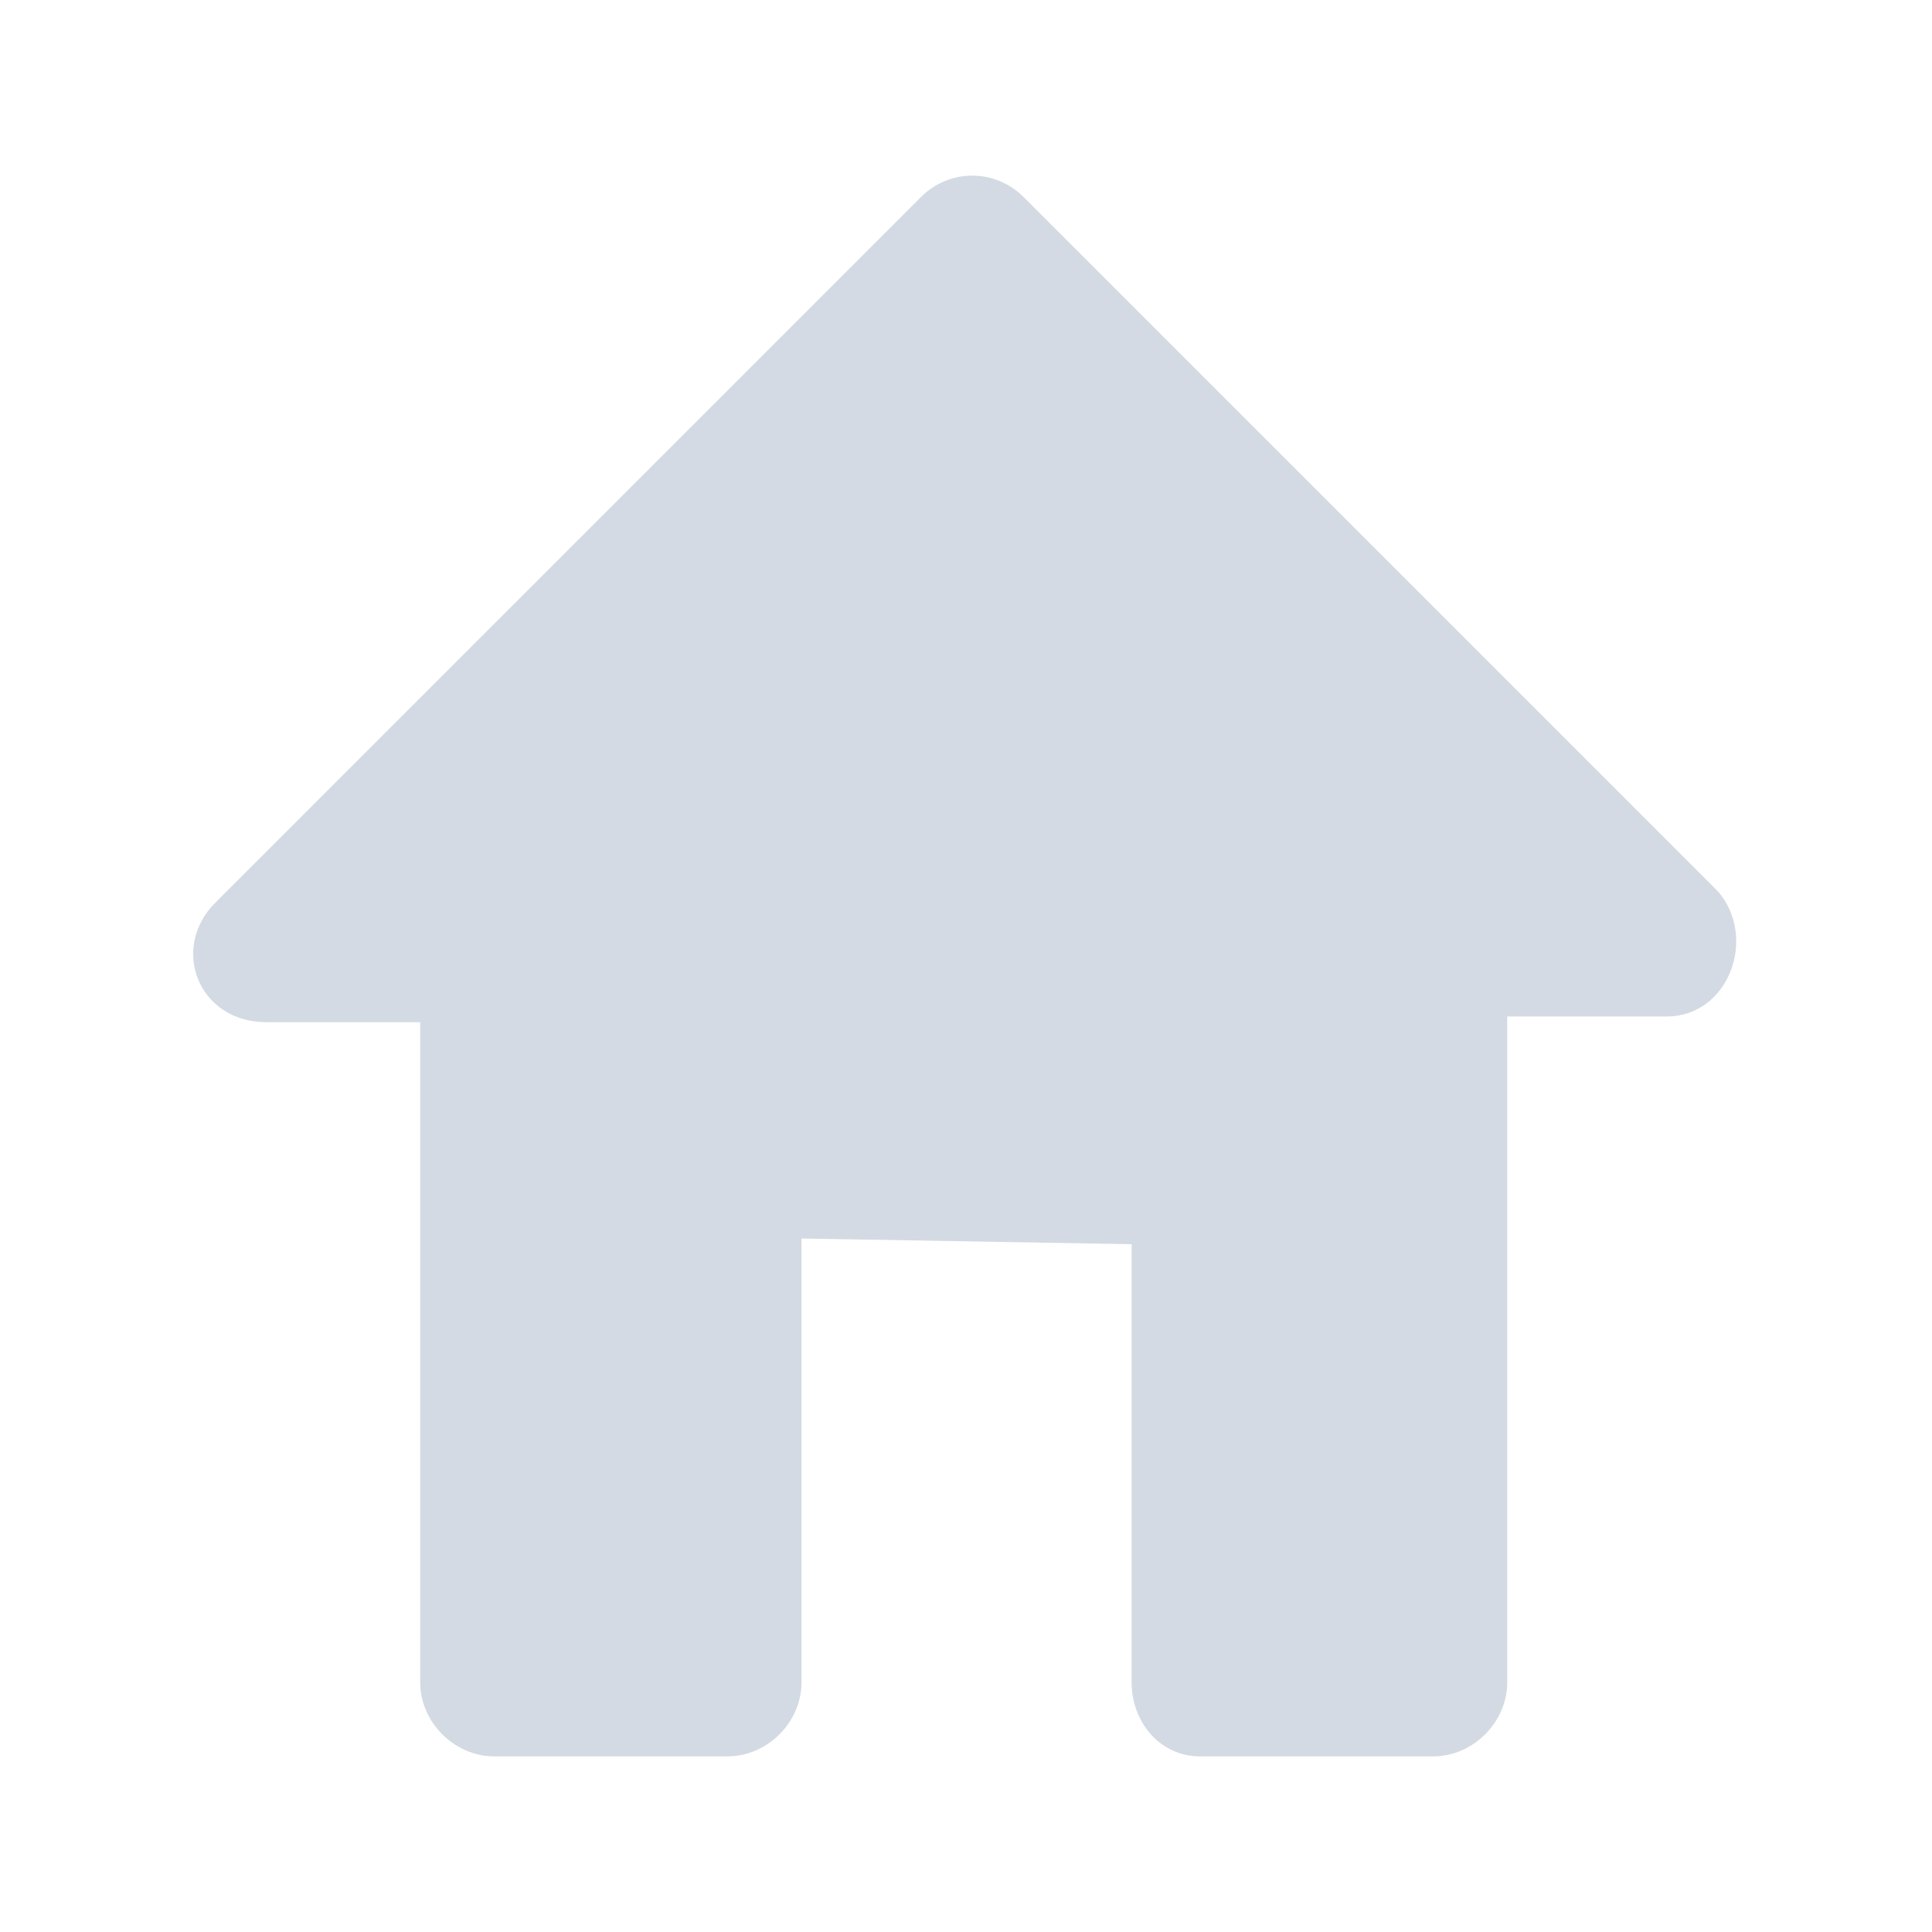 <?xml version="1.0" encoding="UTF-8" standalone="no"?>
<svg
   xmlns:dc="http://purl.org/dc/elements/1.1/"
   xmlns:cc="http://creativecommons.org/ns#"
   xmlns:rdf="http://www.w3.org/1999/02/22-rdf-syntax-ns#"
   xmlns:svg="http://www.w3.org/2000/svg"
   xmlns="http://www.w3.org/2000/svg"
   xmlns:sodipodi="http://sodipodi.sourceforge.net/DTD/sodipodi-0.dtd"
   xmlns:inkscape="http://www.inkscape.org/namespaces/inkscape"
   viewBox="0 0 22 22"
   id="svg"
   version="1.1"
   width="100%"
   height="100%"
   sodipodi:docname="go.svg"
   inkscape:version="1.0.1 (3bc2e813f5, 2020-09-07)">
  <sodipodi:namedview
     pagecolor="#ffffff"
     bordercolor="#666666"
     borderopacity="1"
     objecttolerance="10"
     gridtolerance="10"
     guidetolerance="10"
     inkscape:pageopacity="0"
     inkscape:pageshadow="2"
     inkscape:window-width="1920"
     inkscape:window-height="1016"
     id="namedview21"
     showgrid="false"
     inkscape:zoom="3.7926637"
     inkscape:cx="80.504115"
     inkscape:cy="15.750196"
     inkscape:window-x="0"
     inkscape:window-y="0"
     inkscape:window-maximized="1"
     inkscape:current-layer="svg"
     inkscape:document-rotation="0">
    <inkscape:grid
       type="xygrid"
       id="grid853" />
  </sodipodi:namedview>
  <defs
     id="defs81">
    <style
       id="current-color-scheme"
       type="text/css" />
  </defs>
  <g
     id="go-down"
     transform="matrix(0.917,0,0,0.917,-30.083,0)">
    <rect
       style="opacity:0.01;fill:#00000f;fill-opacity:0.004;stroke:none"
       id="rect3098"
       width="24"
       height="24"
       x="155"
       y="0" />
    <path
       id="rect4176-9"
       d="M 157.884,7.028 157,7.912 164.656,15.568 167,17.912 169.344,15.568 177,7.912 176.116,7.028 168.46,14.684 167,16.144 165.54,14.684 Z"
       style="fill:#d3dae3;fill-opacity:1;stroke:none"
       class="ColorScheme-Text" />
  </g>
  <g
     id="go-next"
     transform="matrix(0.917,0,0,0.917,-17.333,0)">
    <rect
       style="opacity:0.01;fill:#00000f;fill-opacity:0.004;stroke:none"
       id="rect3094"
       width="24"
       height="24"
       x="80"
       y="0" />
    <path
       id="rect4176-6"
       d="m 88.949,1.949 -0.888,0.888 7.695,7.695 1.467,1.467 -1.467,1.467 -7.695,7.695 0.888,0.888 7.695,-7.695 L 99,12 96.644,9.644 Z"
       style="fill:#d3dae3;fill-opacity:1;stroke:none"
       class="ColorScheme-Text" />
  </g>
  <g
     id="go-previous"
     transform="matrix(0.917,0,0,0.917,-8.667,0)">
    <rect
       y="0"
       x="40"
       height="24"
       width="24"
       id="rect3092"
       style="opacity:0.01;fill:#00000f;fill-opacity:0.004;stroke:none" />
    <path
       id="rect4176-31"
       d="m 56.088,2 -7.656,7.656 -2.344,2.344 2.344,2.344 7.656,7.656 0.884,-0.884 L 49.316,13.46 47.856,12 49.316,10.54 56.972,2.884 Z"
       style="fill:#d3dae3;fill-opacity:1;stroke:none"
       class="ColorScheme-Text" />
  </g>
  <g
     id="go-up"
     transform="matrix(0.917,0,0,0.917,-21.417,0)">
    <rect
       y="0"
       x="115"
       height="24"
       width="24"
       id="rect3096"
       style="opacity:0.01;fill:#00000f;fill-opacity:0.004;stroke:none" />
    <path
       id="rect4176-2"
       d="M 117.884,16.912 117,16.028 124.656,8.372 127,6.028 l 2.344,2.344 7.656,7.656 -0.884,0.884 -7.656,-7.656 -1.46,-1.46 -1.46,1.46 z"
       style="fill:#d3dae3;fill-opacity:1;stroke:none"
       class="ColorScheme-Text" />
  </g>
  <g
     id="go-home">
    <rect
       y="0"
       x="0"
       height="22"
       width="22"
       id="rect2996"
       style="opacity:0.01;fill:#ed1515;fill-opacity:0.004;stroke:none;stroke-width:0.917" />
    <path
       class="fil0"
       d="m 17.163,11.575 v 7.582 C 17.163,19.611 16.774,20 16.321,20 h -2.657 c -0.454,0 -0.778,-0.389 -0.778,-0.842 v -4.99 l -3.759,-0.065 v 5.055 C 9.127,19.611 8.738,20 8.285,20 H 5.628 C 5.174,20 4.785,19.611 4.785,19.158 v -7.518 H 3.035 c -0.778,0 -1.102,-0.842 -0.583,-1.361 l 8.036,-8.036 c 0.324,-0.324 0.842,-0.324 1.167,0 l 7.906,7.906 c 0.454,0.518 0.13,1.426 -0.583,1.426 z"
       id="path6"
       style="fill:#d3dae3;fill-opacity:1;stroke-width:0.065;image-rendering:optimizeQuality;shape-rendering:geometricPrecision;text-rendering:geometricPrecision" />
  </g>
</svg>
